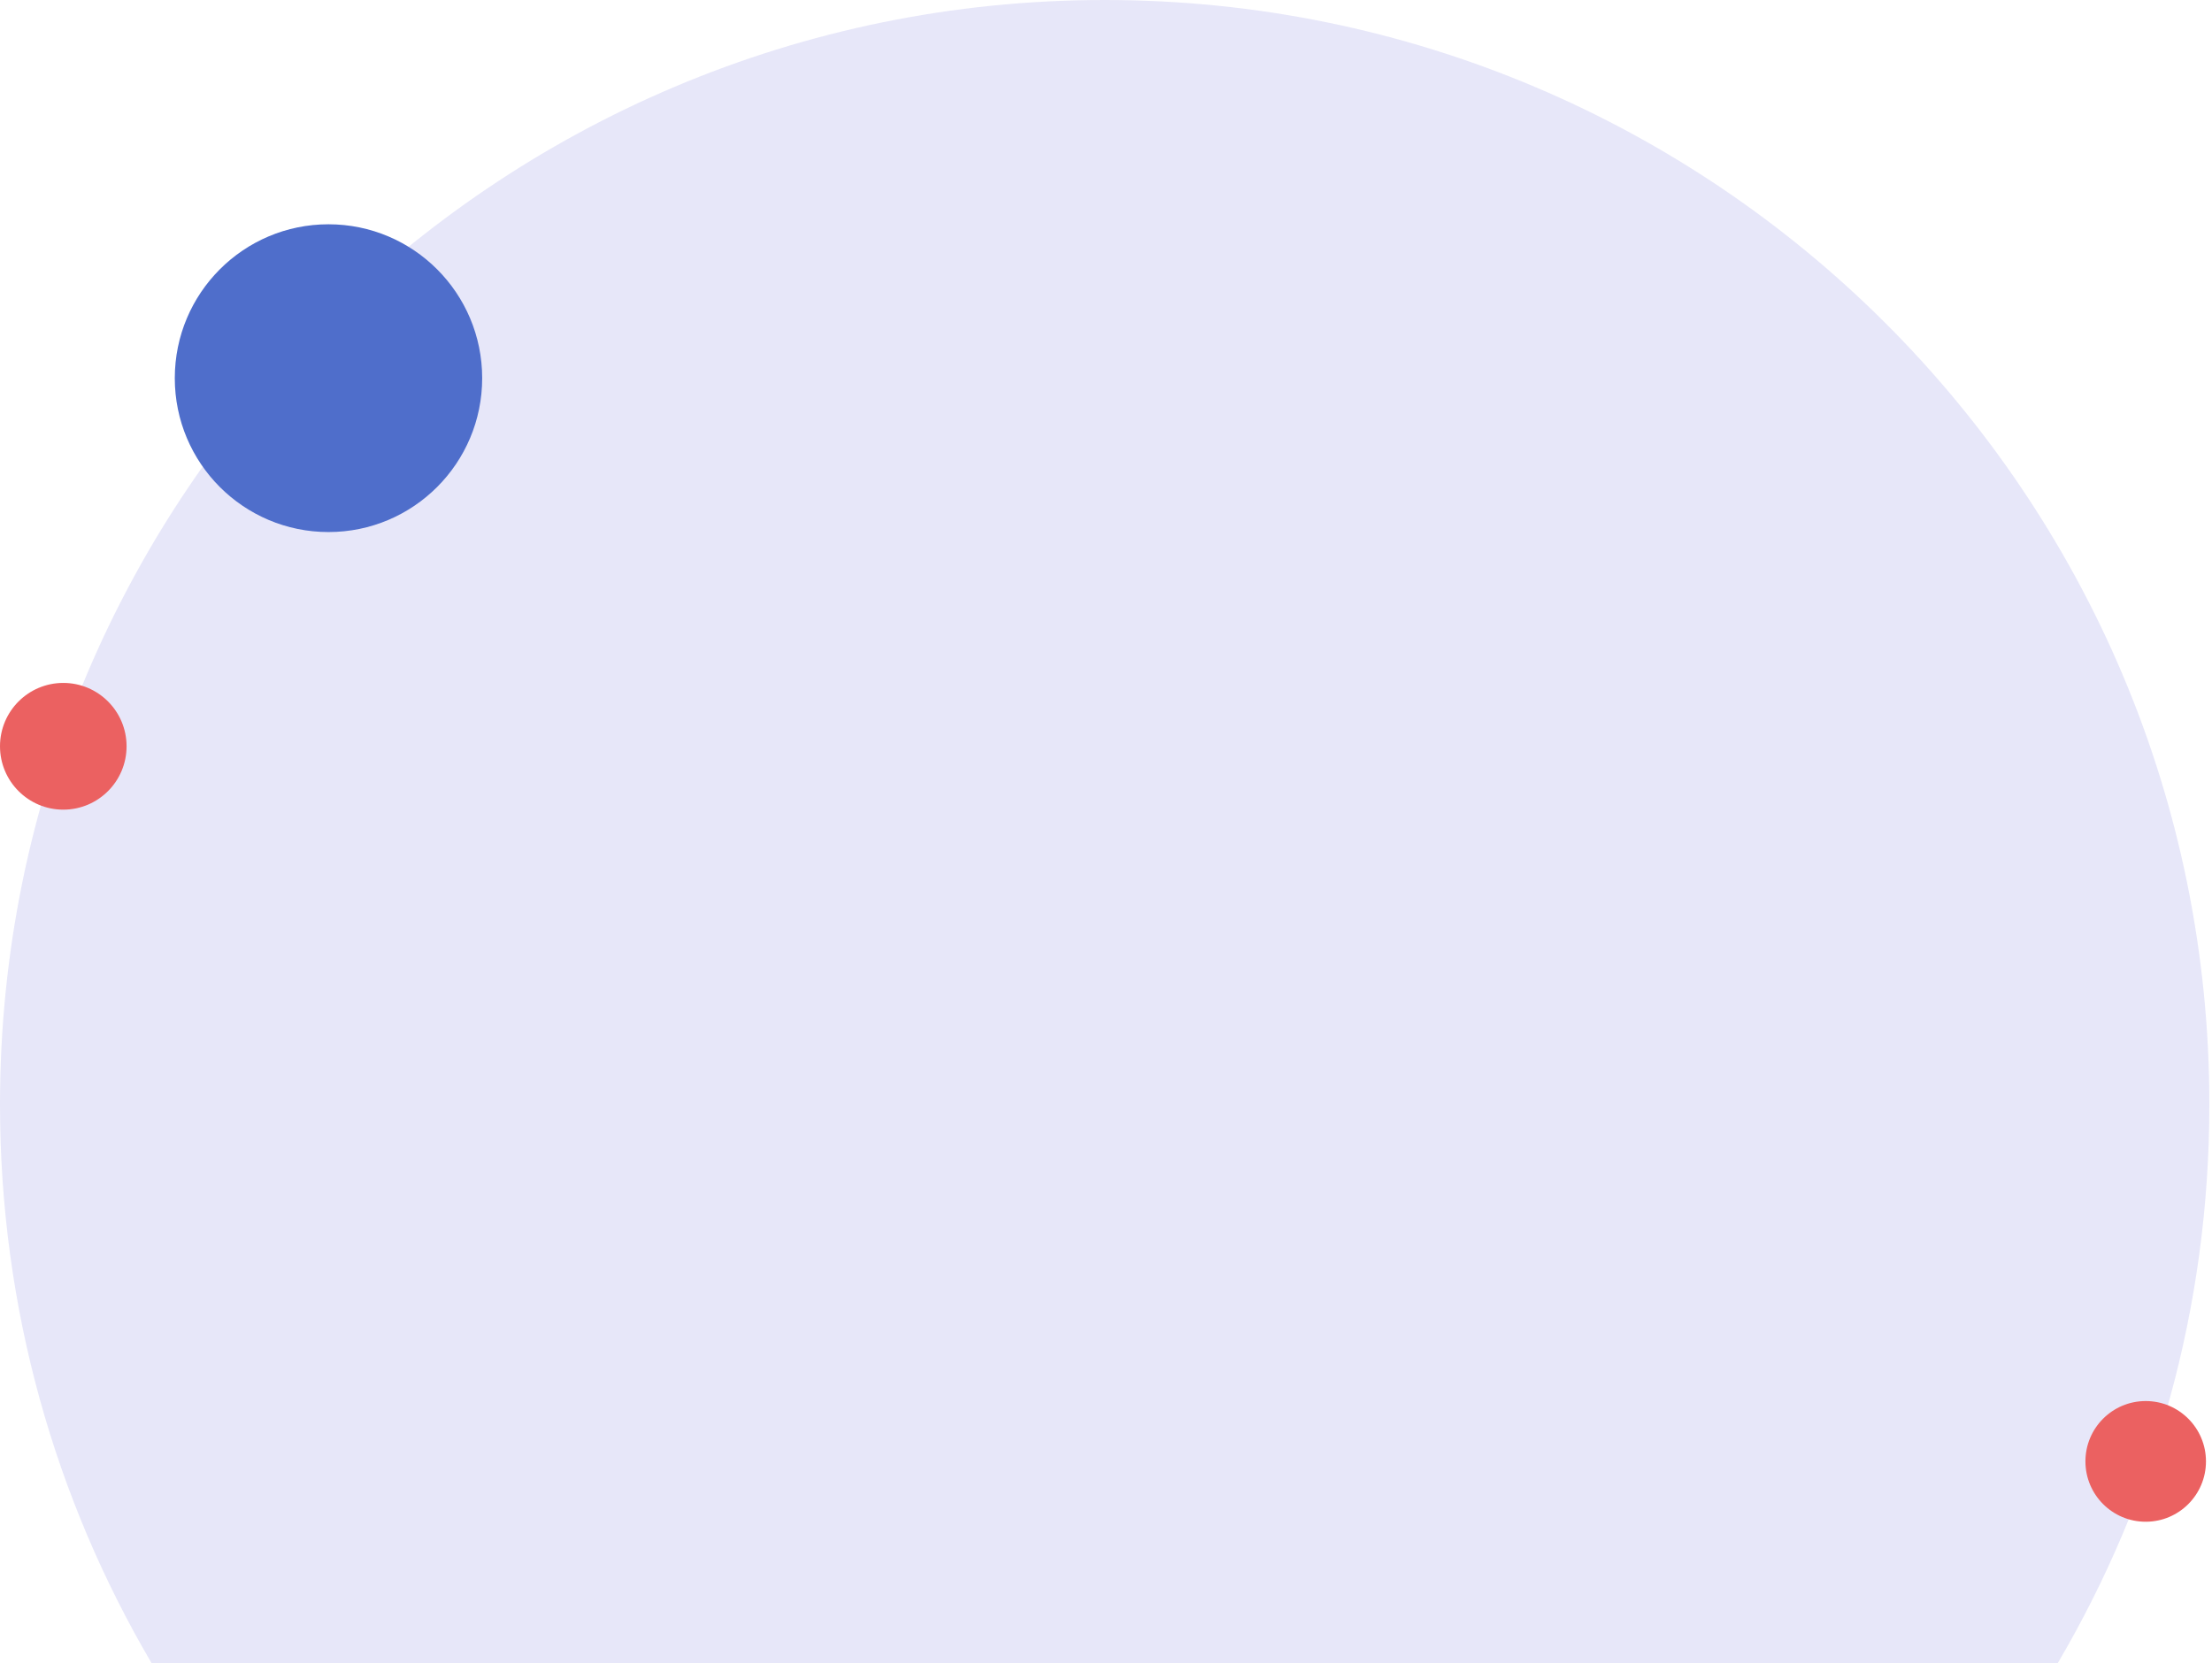 <svg width="367" height="276" viewBox="0 0 367 276" fill="none" xmlns="http://www.w3.org/2000/svg">
<path fill-rule="evenodd" clip-rule="evenodd" d="M341.414 276H25.148C9.165 248.8 0 217.111 0 183.281C0 82.058 82.058 0 183.281 0C284.505 0 366.562 82.058 366.562 183.281C366.562 217.111 357.397 248.8 341.414 276Z" fill="#E7E7F9"/>
<ellipse cx="54.5" cy="62.759" rx="25.5" ry="25.538" fill="#4F6ECB"/>
<ellipse cx="356" cy="242.526" rx="10" ry="10.015" fill="#EB6161"/>
<ellipse cx="10.5" cy="123.85" rx="10.5" ry="10.516" fill="#EB6161"/>
</svg>

